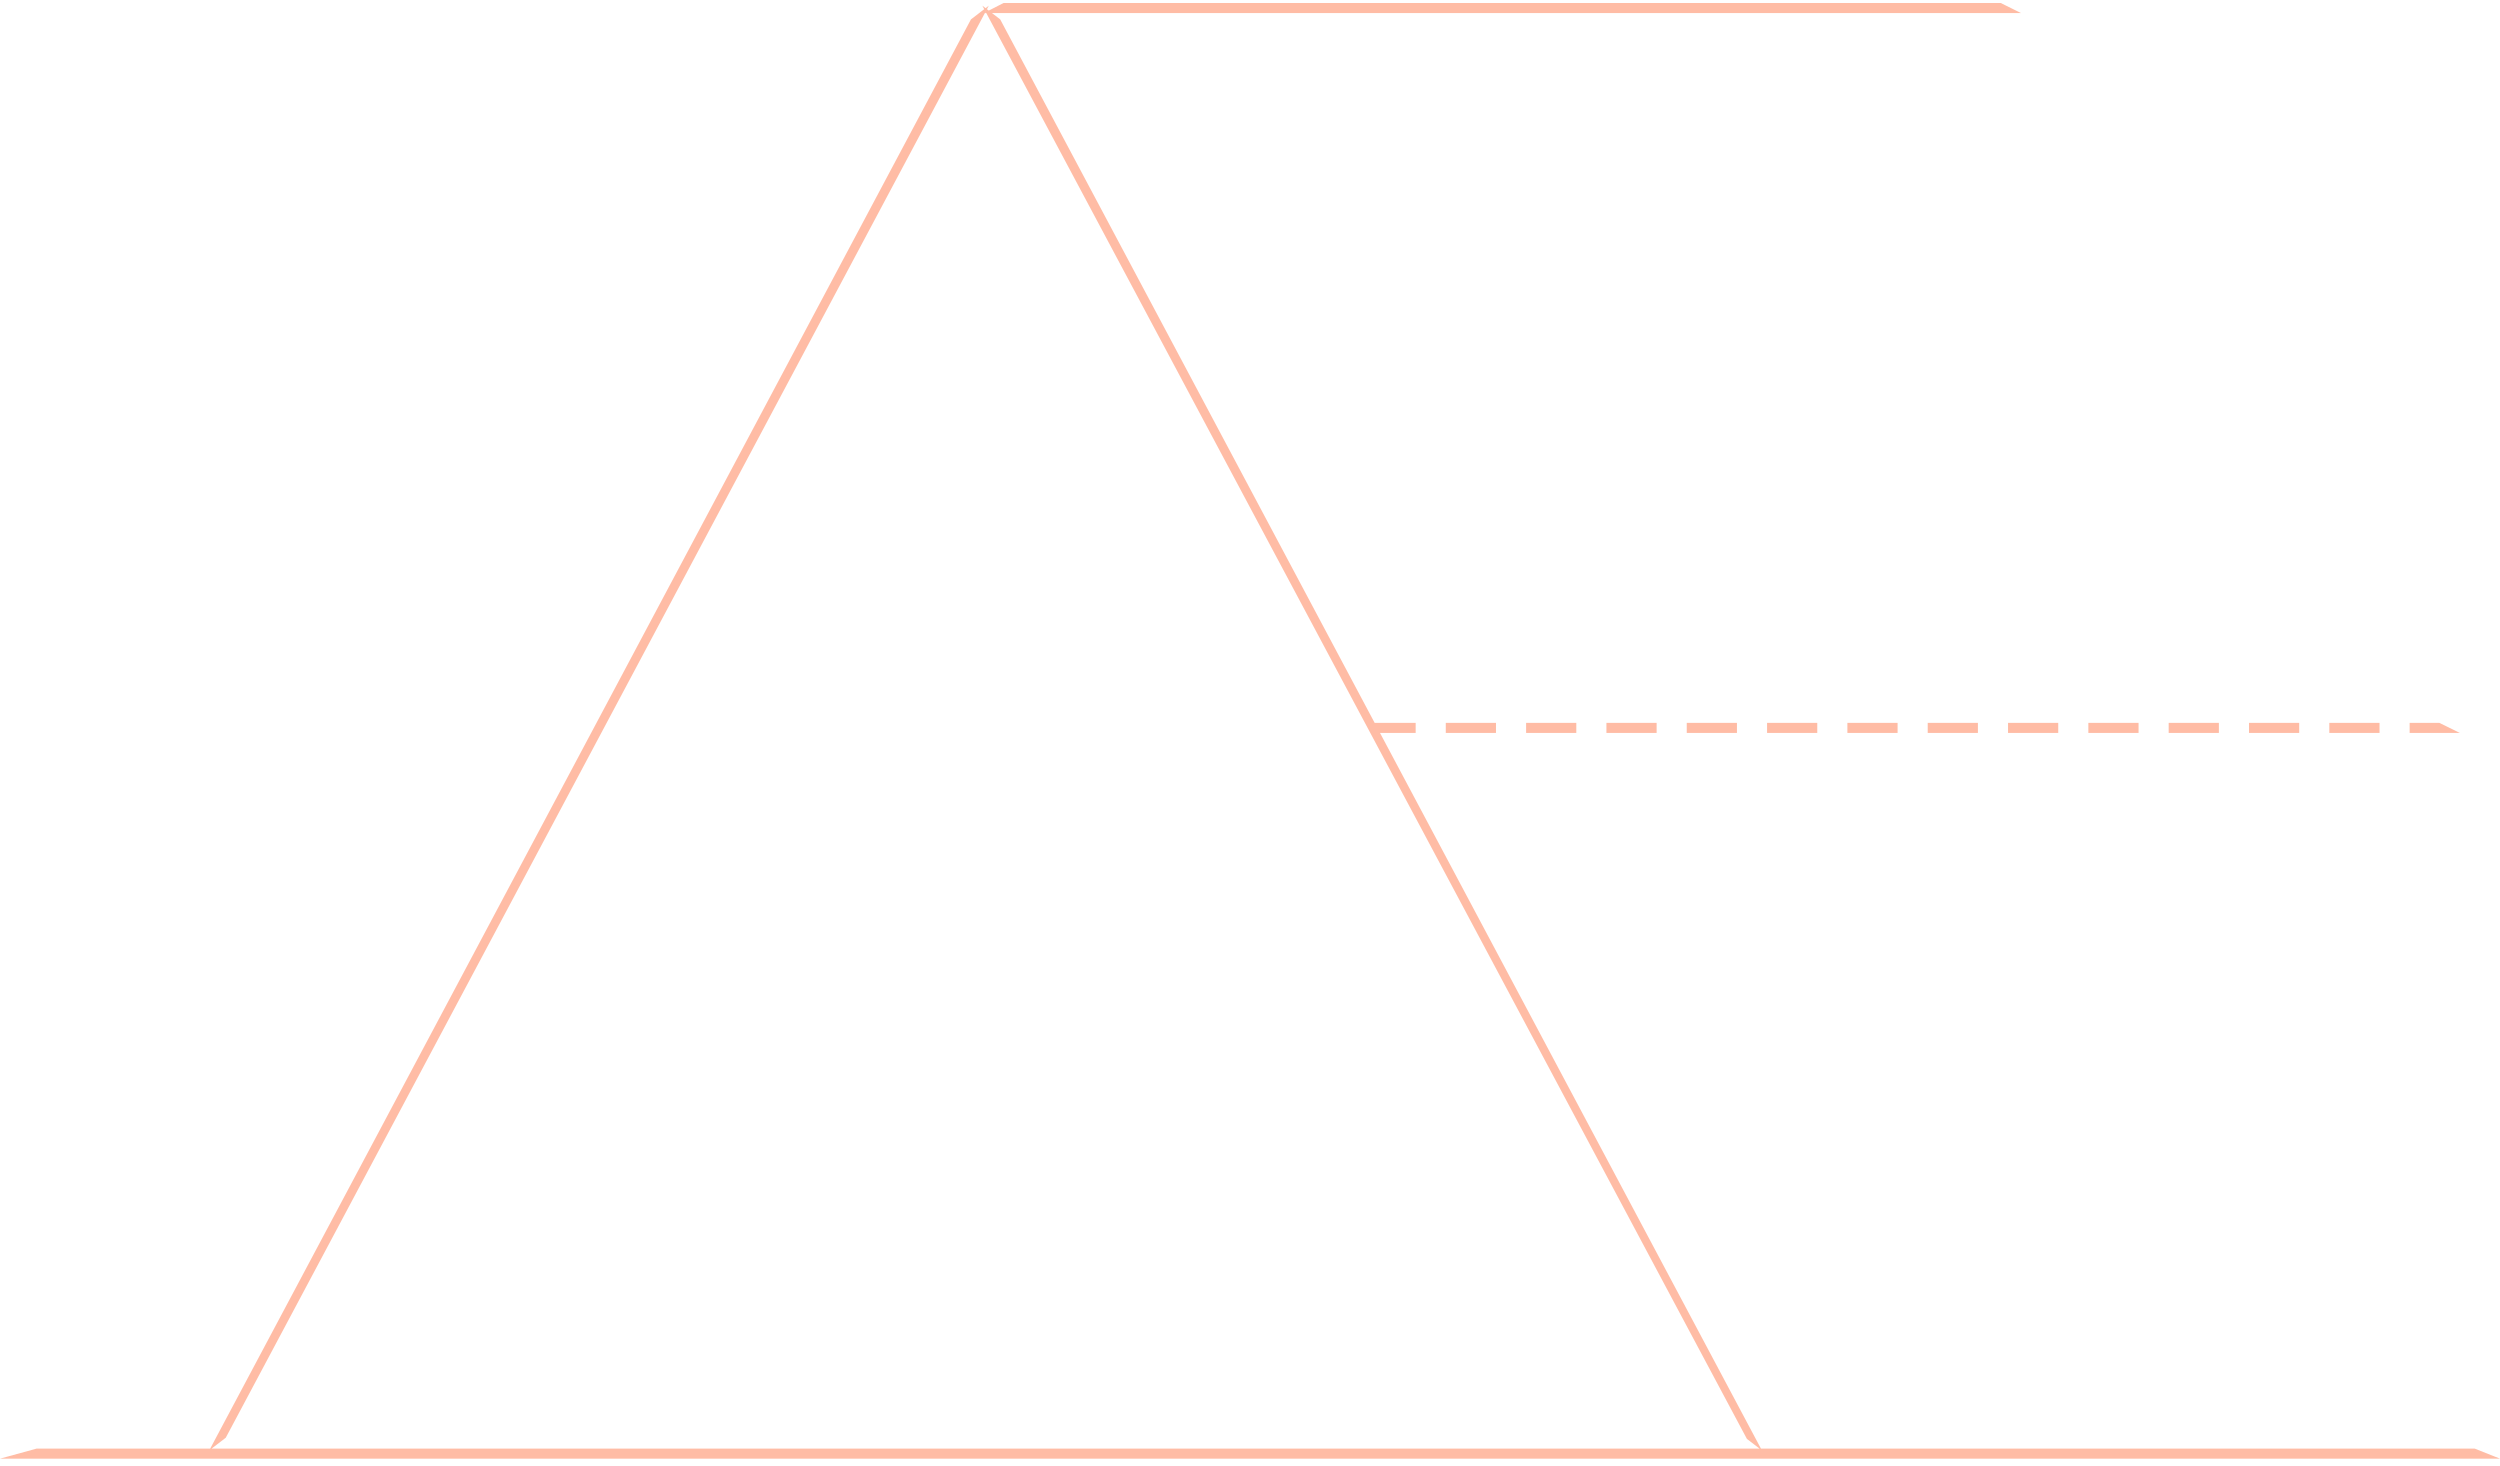 <?xml version="1.0" encoding="UTF-8"?>
<svg width="249px" height="146px" viewBox="0 0 249 146" version="1.1" xmlns="http://www.w3.org/2000/svg" xmlns:xlink="http://www.w3.org/1999/xlink">
    <!-- Generator: Sketch 49 (51002) - http://www.bohemiancoding.com/sketch -->
    <title>DE</title>
    <desc>Created with Sketch.</desc>
    <defs></defs>
    <g id="Page-1" stroke="none" stroke-width="1" fill="none" fill-rule="evenodd">
        <g id="DE" fill="#FFBCA5">
            <path d="M20.936,144.282 L96.707,1.93 L98.028,0.915 L97.842,0.565 L98.163,0.812 L98.484,0.565 L98.298,0.915 L98.48,1.055 L99.947,0.301 L199.279,0.301 L201.293,1.301 L98.8,1.301 L99.619,1.93 L136.916,72 L141,72 L141,73 L137.448,73 L175.39,144.282 L246.483,144.282 L249,145.282 L1.42108547e-14,145.282 L3.64,144.282 L20.936,144.282 Z M21.073,144.282 L175.253,144.282 L173.992,143.314 L98.234,1.301 L98.092,1.301 L92.579,11.648 L22.485,143.198 L21.073,144.282 Z M98.127,1.236 L98.184,1.206 L98.163,1.168 L98.127,1.236 Z M144,73 L144,72 L149,72 L149,73 L144,73 Z M152,73 L152,72 L157,72 L157,73 L152,73 Z M160,73 L160,72 L165,72 L165,73 L160,73 Z M168,73 L168,72 L173,72 L173,73 L168,73 Z M176,73 L176,72 L181,72 L181,73 L176,73 Z M184,73 L184,72 L189,72 L189,73 L184,73 Z M192,73 L192,72 L197,72 L197,73 L192,73 Z M200,73 L200,72 L205,72 L205,73 L200,73 Z M208,73 L208,72 L213,72 L213,73 L208,73 Z M216,73 L216,72 L221,72 L221,73 L216,73 Z M224,73 L224,72 L229,72 L229,73 L224,73 Z M232,73 L232,72 L237,72 L237,73 L232,73 Z M240,73 L240,72 L242.964,72 L245,73 L240,73 Z" id="Combined-Shape"></path>
        </g>
    </g>
</svg>